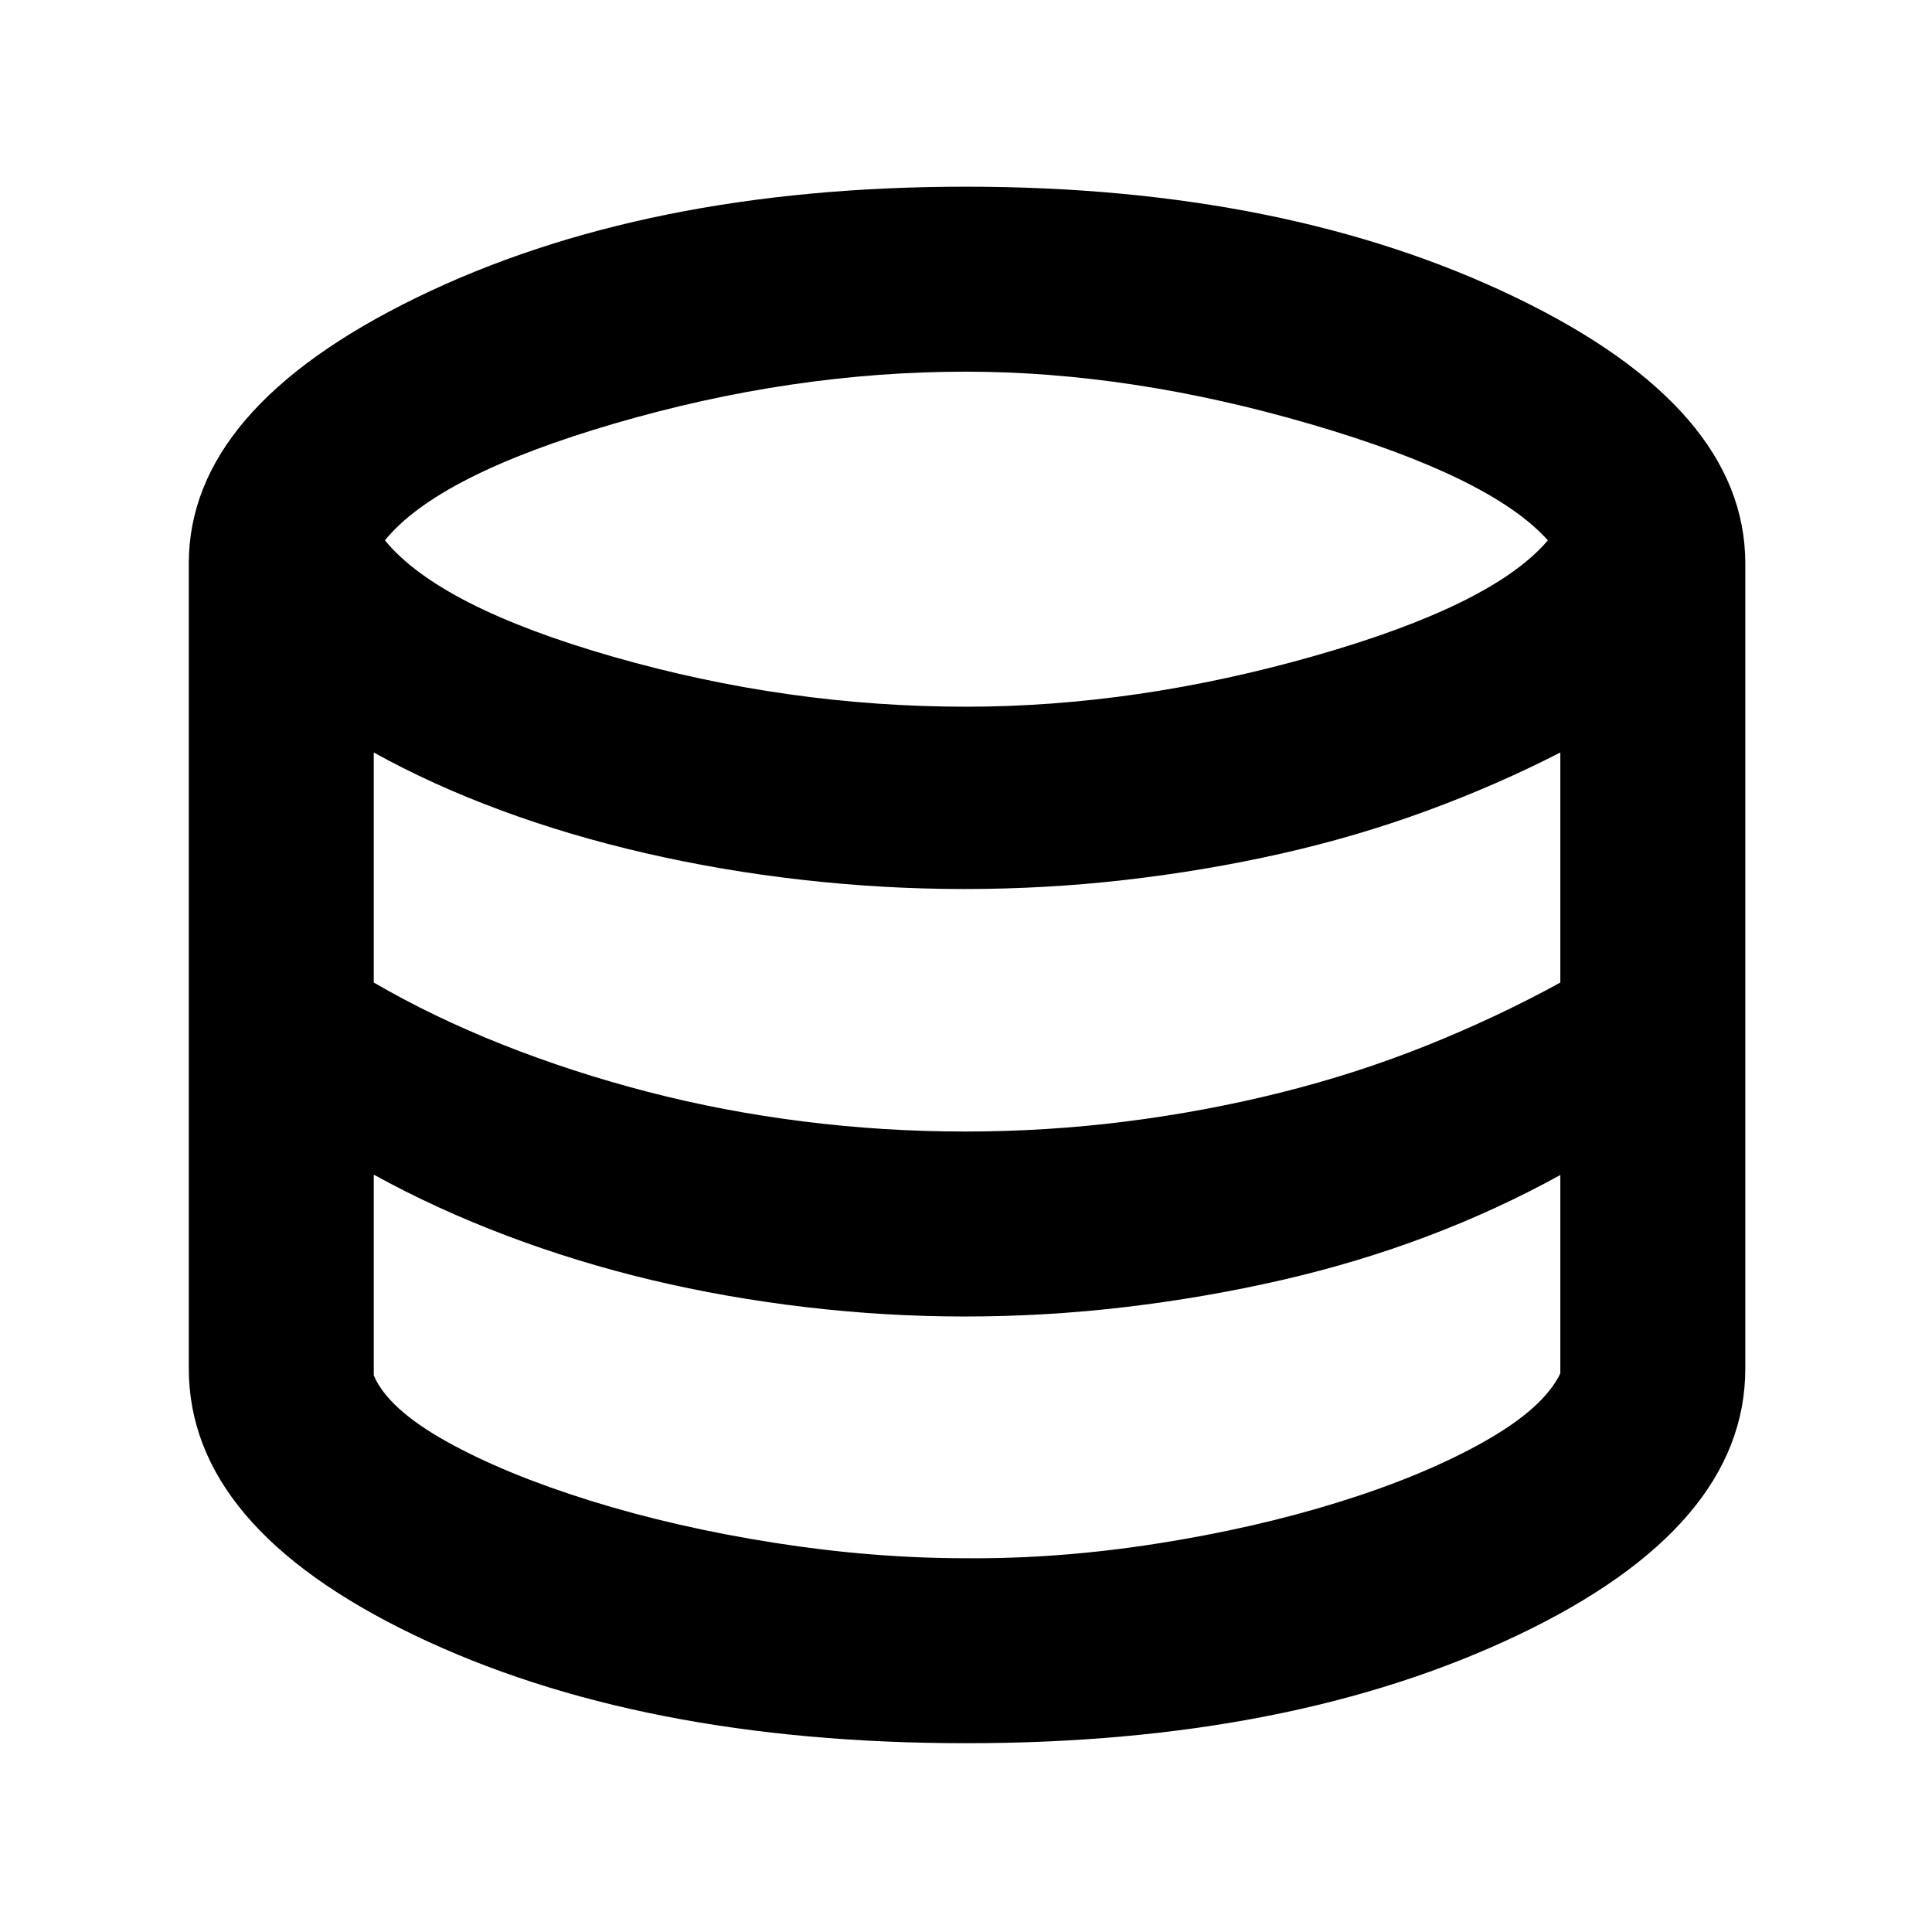 <svg xmlns="http://www.w3.org/2000/svg" height="40" viewBox="0 -960 960 960" width="40"><path d="M480.17-93.81q-162.72 0-274.54-53.8Q93.81-201.41 93.81-280v-400q0-76.92 113.08-132.07 113.08-55.16 273.03-55.16 159.17 0 273.24 55.04Q867.23-757.15 867.23-680v400q0 78.59-112.83 132.39-112.84 53.8-274.23 53.8ZM480-608.84q84.59 0 173.26-25.28 88.68-25.29 115.86-57.39-28.08-31.43-117.48-57.62-89.41-26.19-171.83-26.19-86.19 0-174.21 25.69-88.02 25.69-114.34 58.12 27.13 33.1 113.59 57.89Q391.3-608.84 480-608.84Zm-.67 211.09q40.76 0 80.22-5t77.16-14.44q37.69-9.43 72.63-23.48t65.98-31.11V-586.1q-31.33 16.1-66.23 28.94-34.89 12.84-72.54 21.33-37.65 8.48-77.2 13.03-39.55 4.55-80.15 4.55-40.24 0-80.47-4.55t-78.22-13.32q-38-8.76-72.08-21.42-34.08-12.65-62.71-28.56v114.32q29.6 17.2 64.08 30.87 34.49 13.68 72.02 23.42 37.53 9.74 77.39 14.74t80.12 5Zm.67 212.03q46.01.37 94.6-7.23 48.59-7.6 90.57-20.65 41.98-13.05 71.9-29.84 29.93-16.79 38.25-34.13v-98.58q-31.25 17.24-65.81 30.34-34.57 13.1-72.46 21.82-37.89 8.71-77.58 13.43-39.69 4.72-80.14 4.72-39.49 0-79.2-4.69t-76.57-13.48q-36.86-8.79-71.88-22.03-35.01-13.24-65.96-30.29v99.74q7.03 16.6 36.06 32.8 29.02 16.2 71.42 29.44 42.41 13.23 91.38 20.93 48.97 7.7 95.42 7.7Z"/></svg>